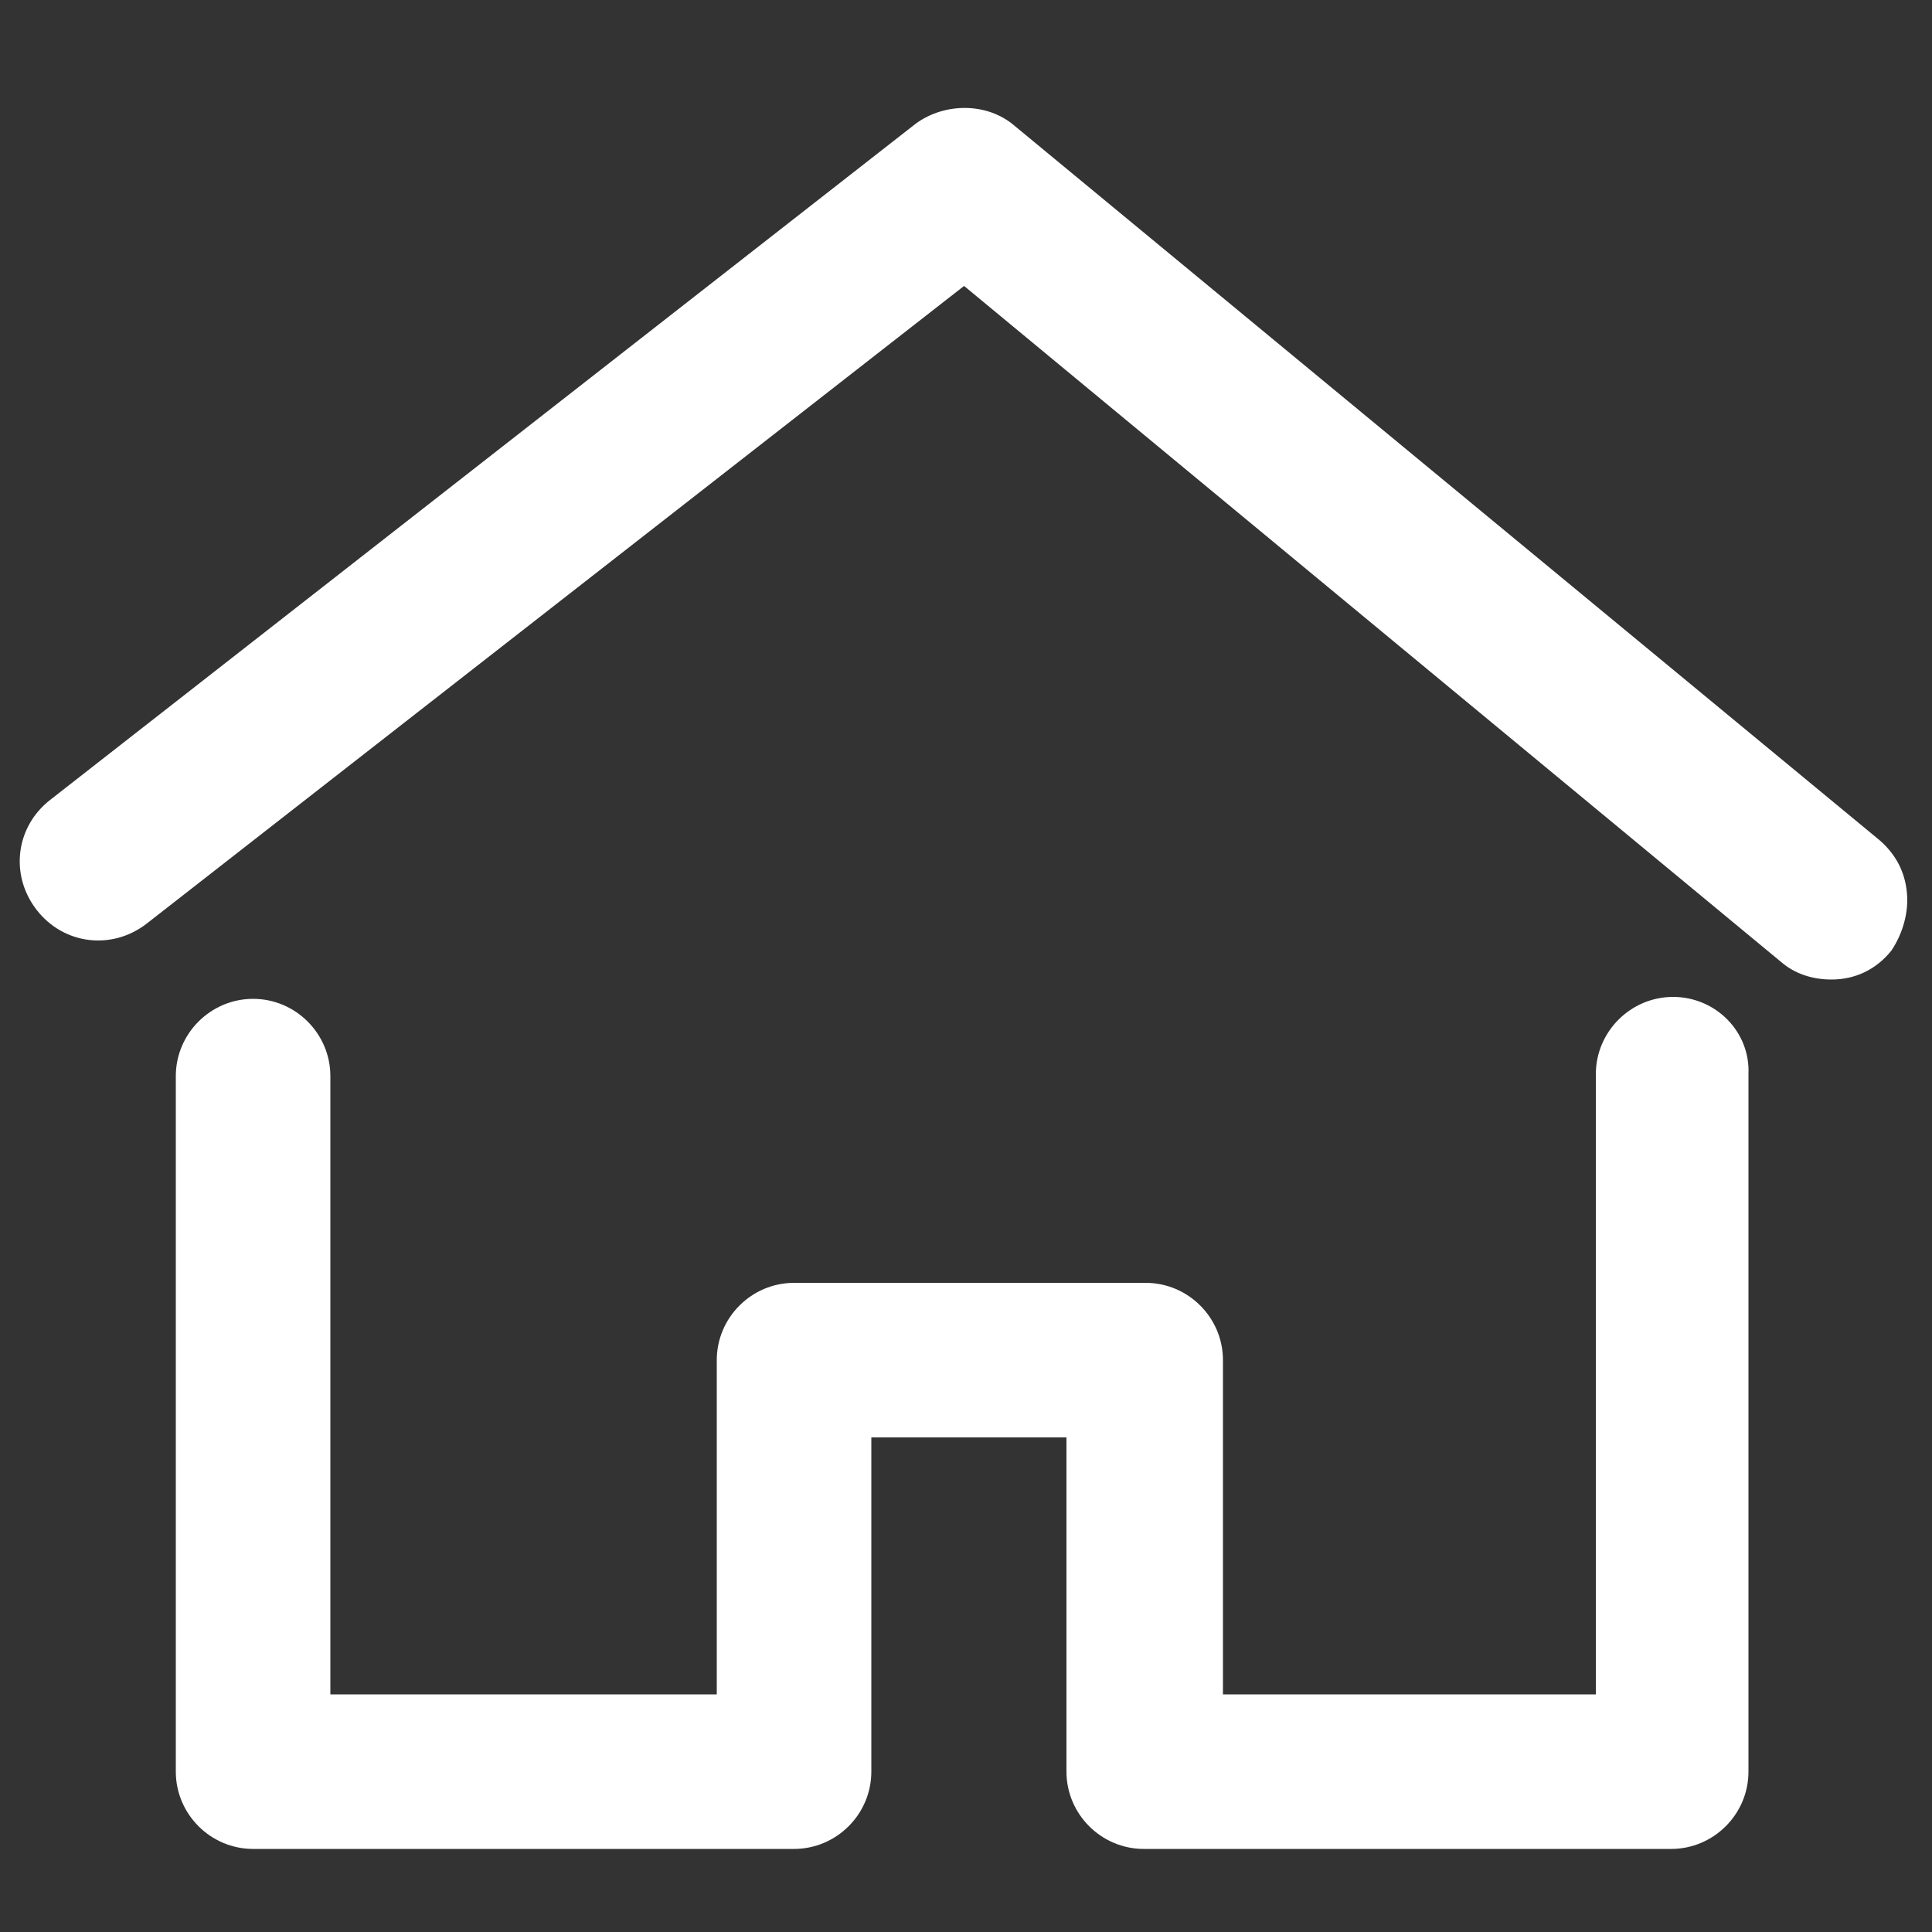 <?xml version="1.0" encoding="utf-8"?>
<!-- Generator: Adobe Illustrator 22.0.1, SVG Export Plug-In . SVG Version: 6.00 Build 0)  -->
<svg version="1.1" id="Layer_1" xmlns="http://www.w3.org/2000/svg" xmlns:xlink="http://www.w3.org/1999/xlink" x="0px" y="0px"
	 viewBox="0 0 100 100" style="enable-background:new 0 0 100 100;" xml:space="preserve">
<rect x="0" y="0" width="100" height="100" fill="#333333" stroke="none"/>
<style type="text/css">
	.st0{fill:#FFFFFF;}
	
</style>
<g>
	<path class="st0" d="M86.6,51.6c-2.2,0-4,1.8-4,4v32.1H63.3V70.4c0-2.2-1.8-4-4-4H41.1c-2.2,0-4,1.8-4,4v17.3H17.1v-32
		c0-2.2-1.8-4-4-4s-4,1.8-4,4v36c0,2.2,1.8,4,4,4h28c2.2,0,4-1.8,4-4V74.4h10.1v17.3c0,2.2,1.8,4,4,4h27.3c2.2,0,4-1.8,4-4V55.6
		C90.6,53.4,88.8,51.6,86.6,51.6z"/>
	<path class="st0" d="M98.7,46.2c-0.1-1.1-0.6-2-1.4-2.7l-44.8-37c-1.4-1.2-3.6-1.2-5.1-0.1l-44.8,35c-1.8,1.4-2.1,3.9-0.7,5.7
		c1.4,1.8,3.9,2.1,5.7,0.7l42.3-33l42.3,35c0.7,0.6,1.6,0.9,2.6,0.9c1.2,0,2.3-0.5,3.1-1.5C98.5,48.3,98.8,47.2,98.7,46.2z"/>
</g>
</svg>

